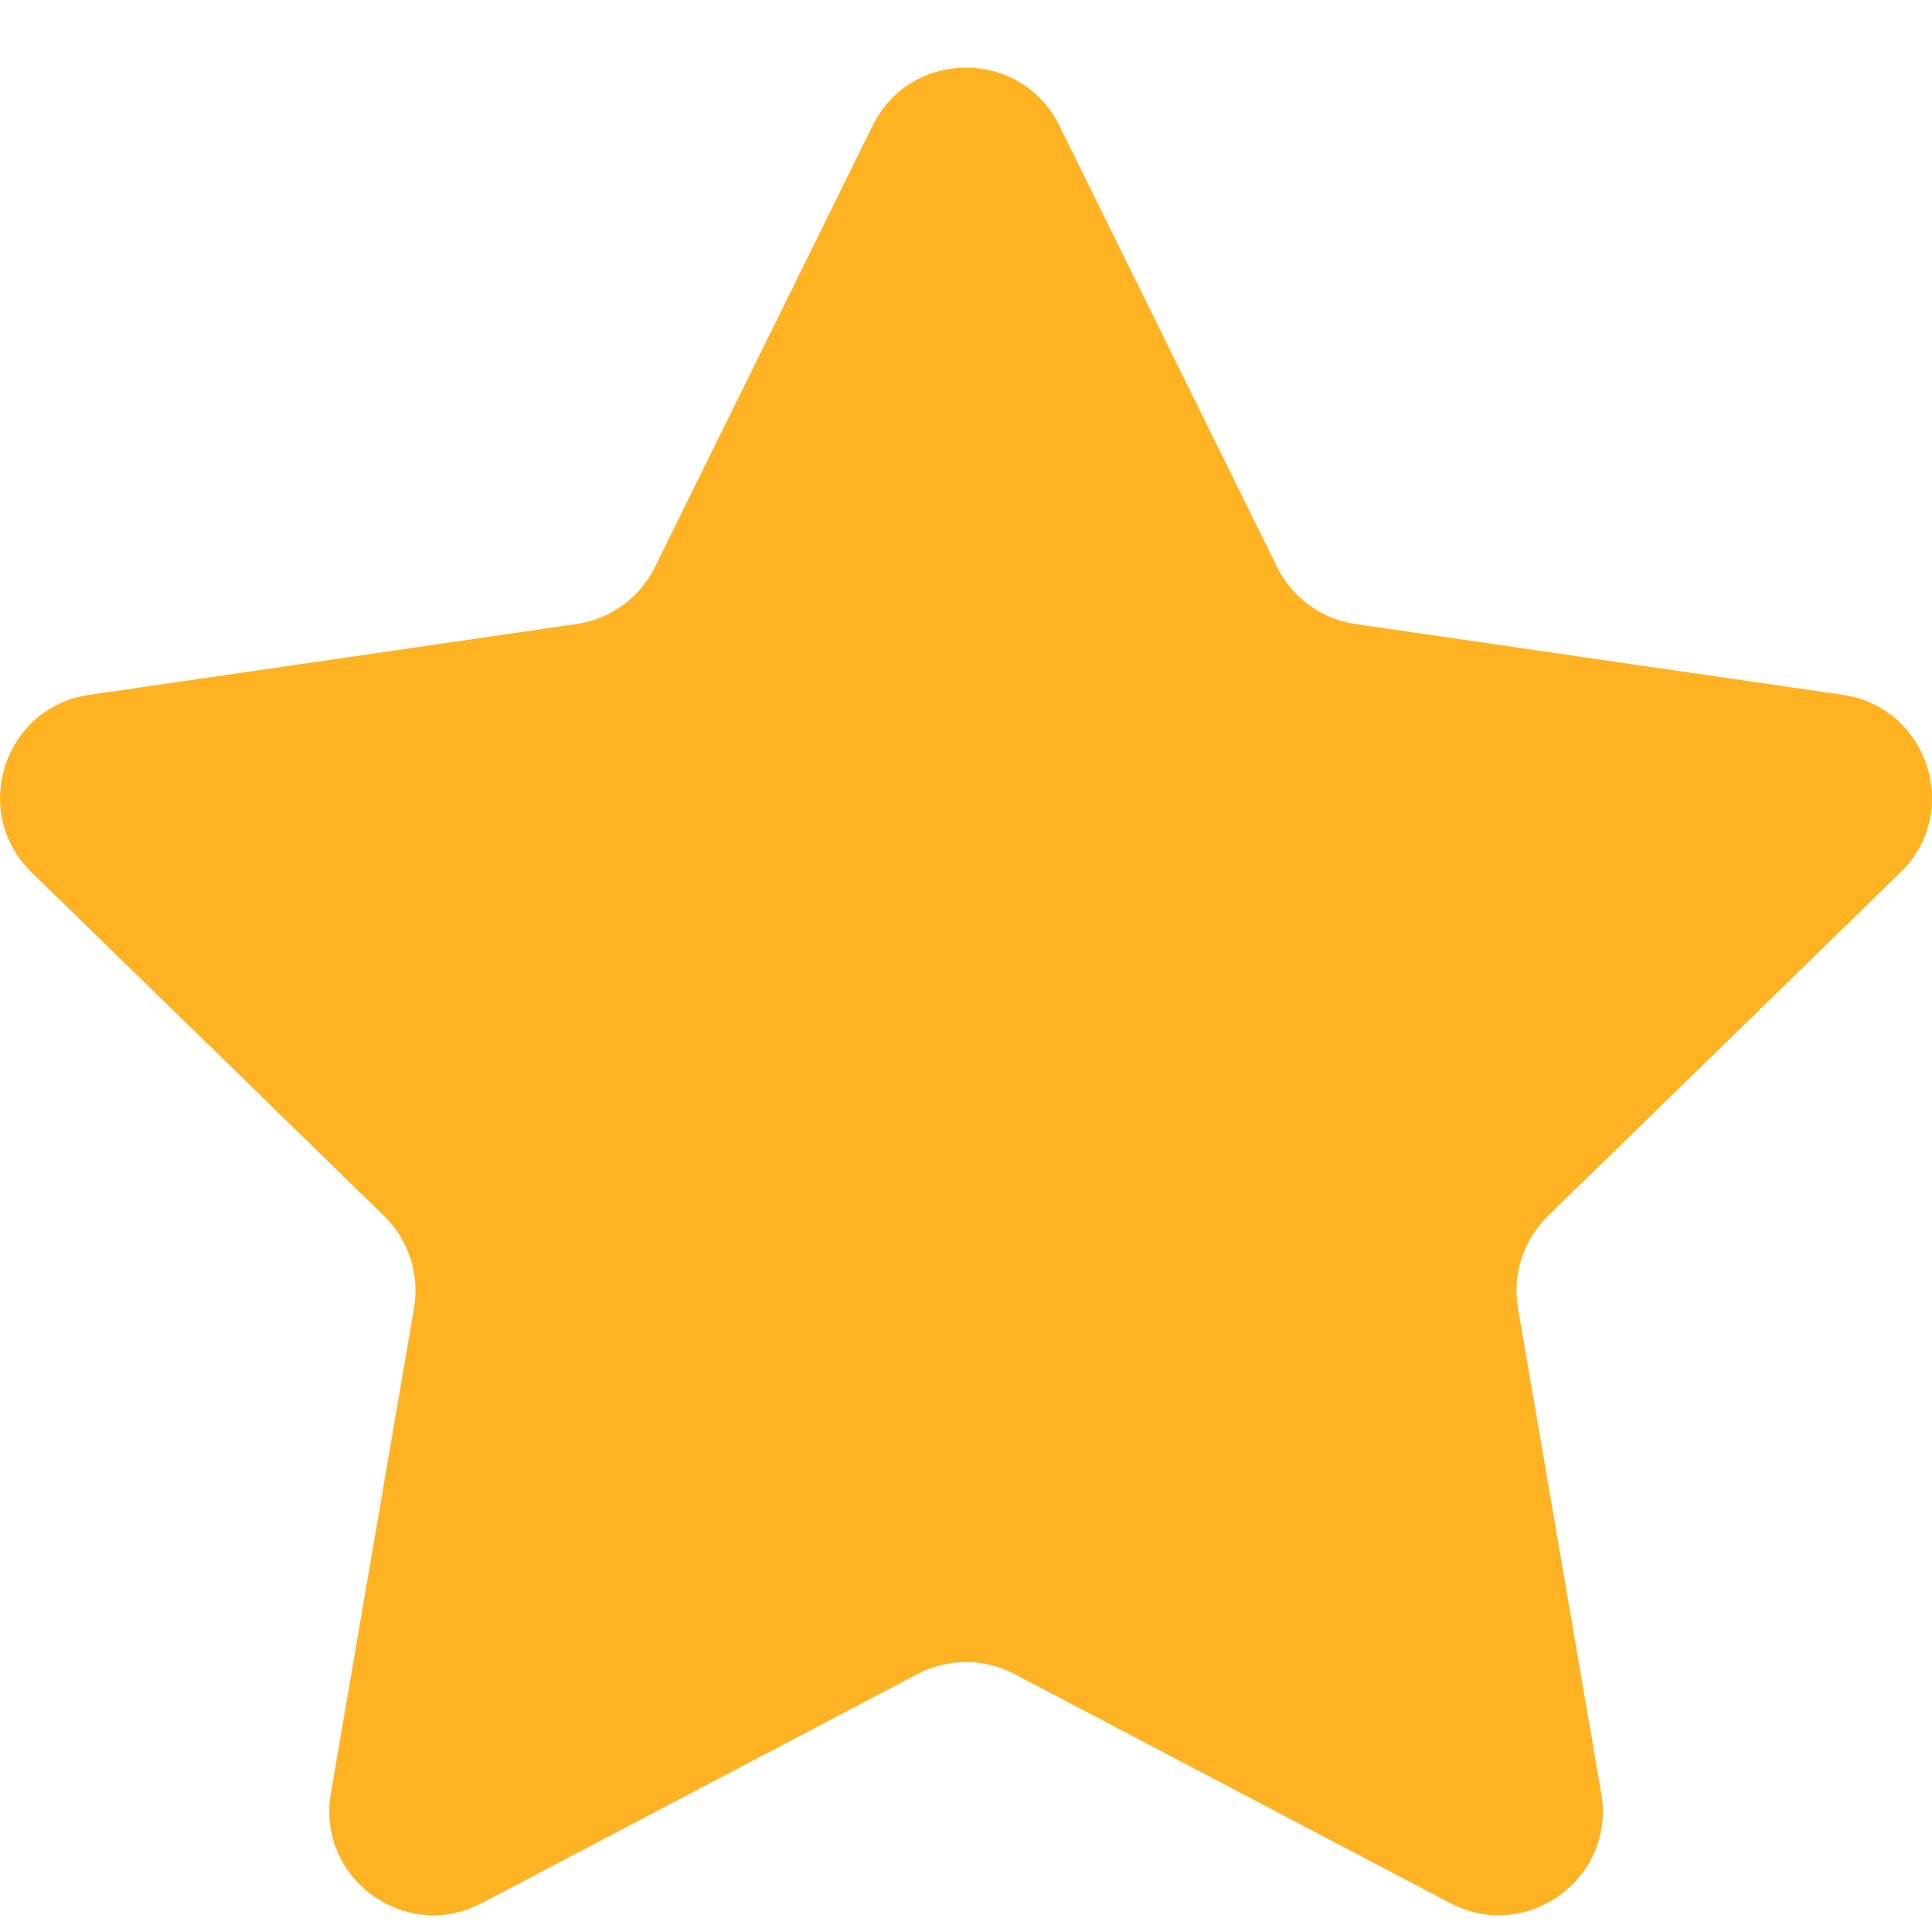 <svg width="20" height="20" viewBox="0 0 20 20" fill="none" xmlns="http://www.w3.org/2000/svg">
<path d="M10.966 1.3L13.221 5.871C13.378 6.189 13.681 6.409 14.032 6.46L19.077 7.193C19.96 7.322 20.313 8.407 19.674 9.03L16.024 12.588C15.77 12.835 15.654 13.192 15.714 13.541L16.576 18.565C16.727 19.445 15.803 20.116 15.013 19.701L10.501 17.329C10.188 17.164 9.813 17.164 9.499 17.329L4.987 19.701C4.197 20.116 3.274 19.445 3.425 18.565L4.286 13.541C4.346 13.192 4.23 12.835 3.977 12.588L0.327 9.03C-0.313 8.407 0.04 7.321 0.924 7.193L5.968 6.46C6.319 6.409 6.622 6.189 6.779 5.871L9.034 1.3C9.429 0.5 10.571 0.5 10.966 1.3Z" fill="url(#paint0_linear_2_169)"/>
<defs>
<linearGradient id="paint0_linear_2_169" x1="5" y1="5.482" x2="5" y2="5.482" gradientUnits="userSpaceOnUse">
<stop stop-color="#FFBB3B"/>
<stop offset="1" stop-color="#FFA90A"/>
</linearGradient>
</defs>
</svg>
